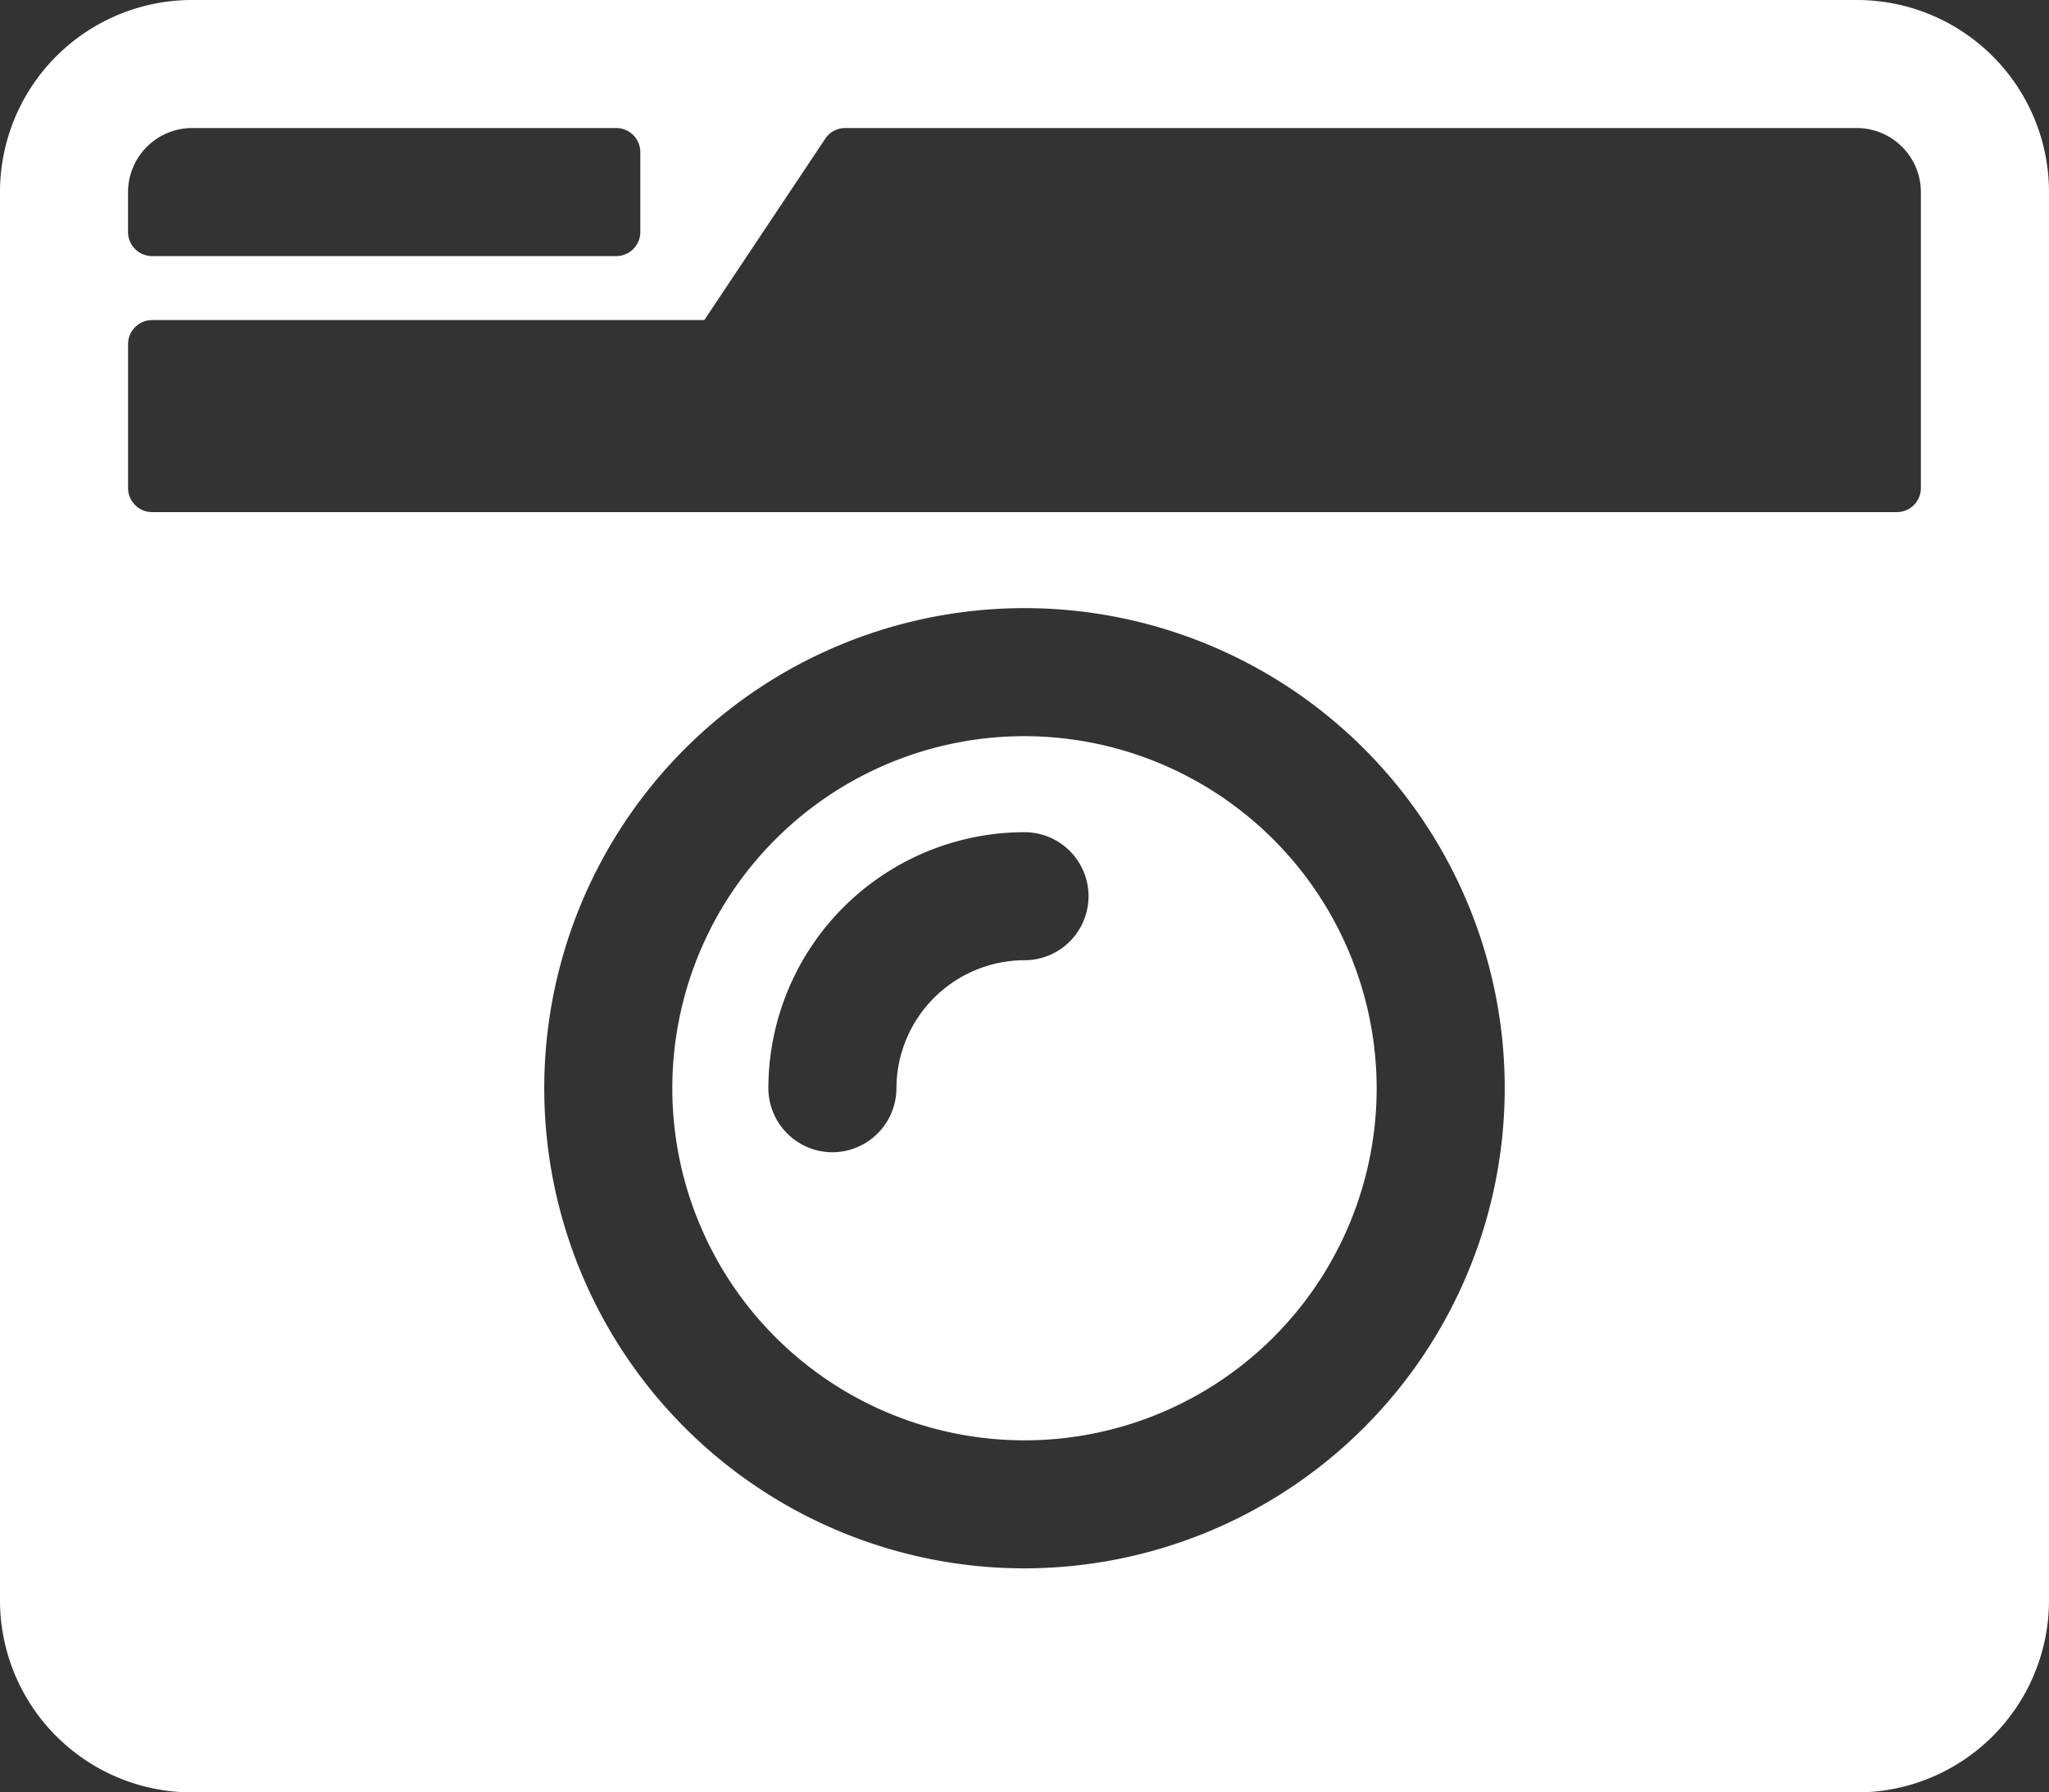 <svg xmlns="http://www.w3.org/2000/svg" width="167.709" height="146.745" viewBox="0 0 167.709 146.745"><rect x="0" y="0" width="167.709" height="146.745" fill="#333333" stroke="none"/><path d="M15.723,2.25A15.727,15.727,0,0,0,0,17.973v115.3a15.727,15.727,0,0,0,15.723,15.723H151.986a15.727,15.727,0,0,0,15.723-15.723V17.973A15.727,15.727,0,0,0,151.986,2.25Zm0,10.482H50.444A1.971,1.971,0,0,1,52.409,14.7v6.551a1.971,1.971,0,0,1-1.965,1.965h-38a1.971,1.971,0,0,1-1.965-1.965V17.973A5.256,5.256,0,0,1,15.723,12.732ZM155.261,44.177H12.447a1.971,1.971,0,0,1-1.965-1.965V30.42a1.971,1.971,0,0,1,1.965-1.965h45.2l9.892-14.838a1.951,1.951,0,0,1,1.638-.884h82.806a5.256,5.256,0,0,1,5.241,5.241V42.212A1.971,1.971,0,0,1,155.261,44.177ZM83.854,130.652a39.307,39.307,0,1,1,39.307-39.307A39.338,39.338,0,0,1,83.854,130.652Zm0-68.132a28.825,28.825,0,1,0,28.825,28.825A28.867,28.867,0,0,0,83.854,62.52ZM68.132,96.586a5.256,5.256,0,0,1-5.241-5.241A20.983,20.983,0,0,1,83.854,70.382a5.241,5.241,0,0,1,0,10.482A10.513,10.513,0,0,0,73.372,91.345,5.256,5.256,0,0,1,68.132,96.586Z" transform="translate(0 -2.25)" fill="#fff"/></svg>